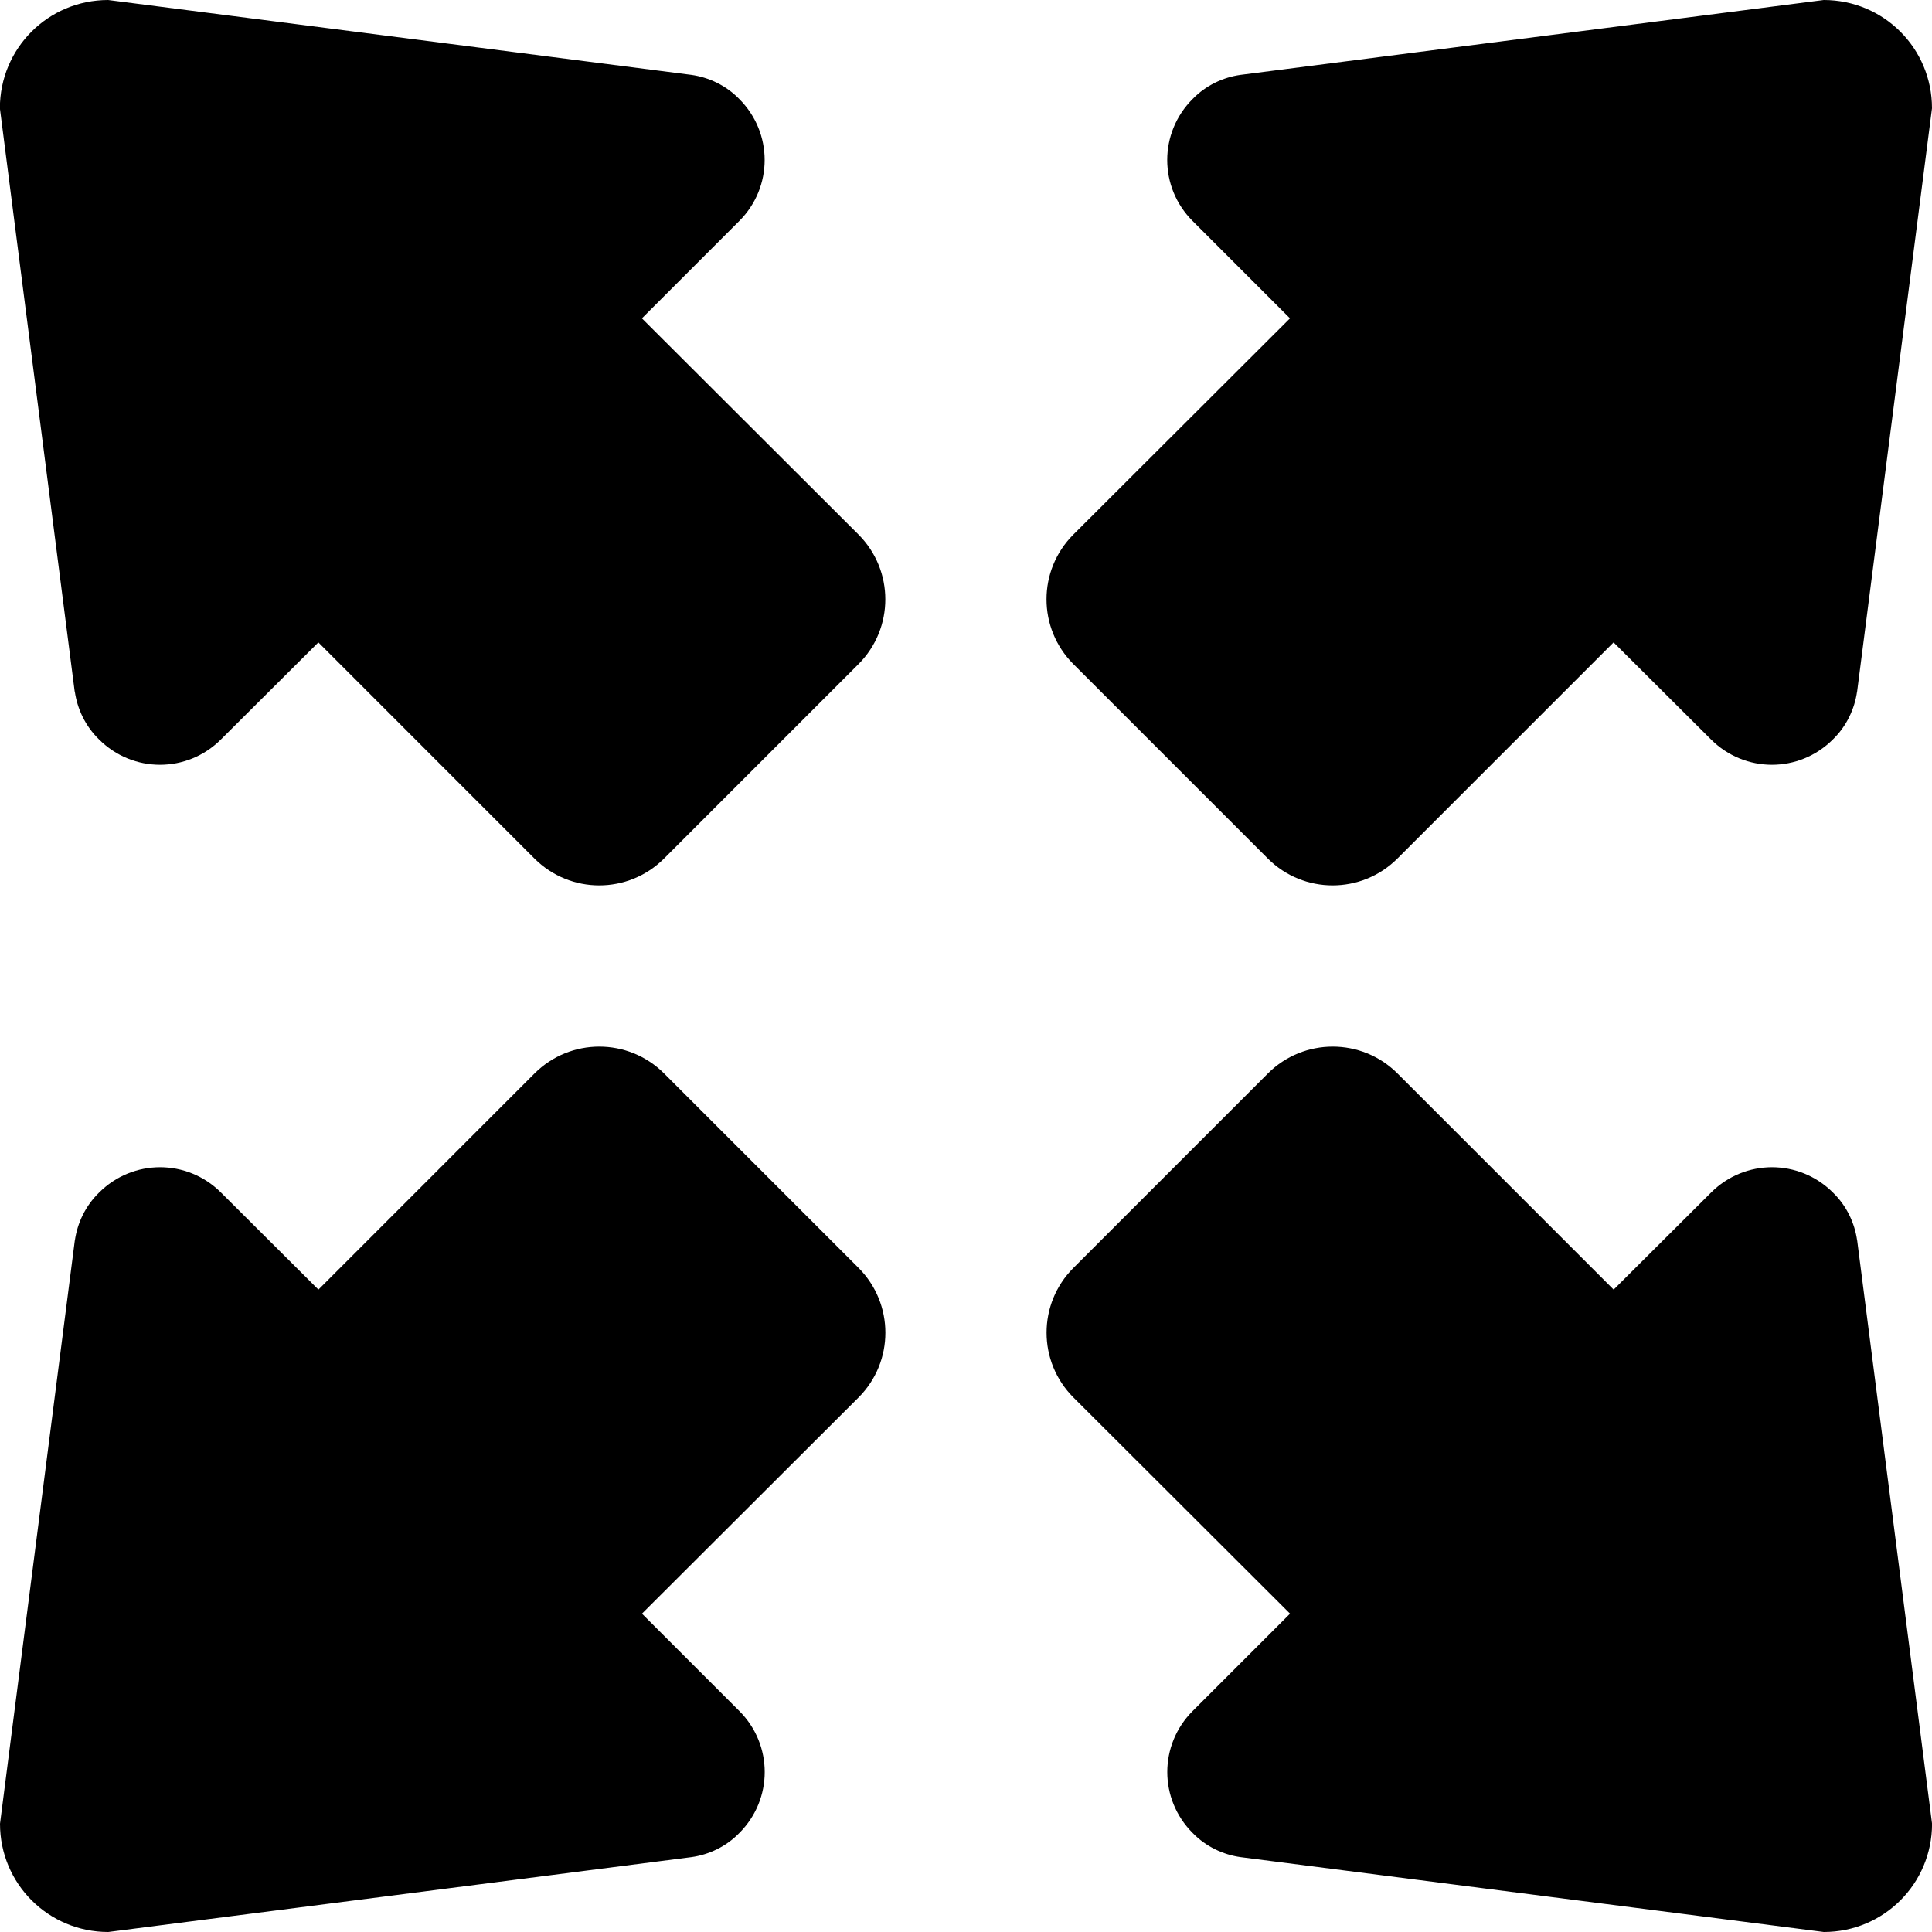 <?xml version="1.0" encoding="utf-8"?>
<!-- Generated by IcoMoon.io -->
<!DOCTYPE svg PUBLIC "-//W3C//DTD SVG 1.1//EN" "http://www.w3.org/Graphics/SVG/1.1/DTD/svg11.dtd">
<svg version="1.1" xmlns="http://www.w3.org/2000/svg" xmlns:xlink="http://www.w3.org/1999/xlink" width="32" height="32" viewBox="0 0 32 32">
<path d="M1.239 20.546l-1.239 9.661c0 0.993 0.8 1.793 1.793 1.793l9.66-1.24c0.287-0.040 0.573-0.173 0.793-0.4 0.56-0.56 0.56-1.459 0-2.020l-1.613-1.613 3.587-3.58c0.593-0.593 0.593-1.553 0-2.147l-3.22-3.22c-0.594-0.593-1.553-0.593-2.147 0l-3.579 3.58-1.613-1.607c-0.56-0.56-1.46-0.56-2.020 0-0.227 0.22-0.36 0.507-0.401 0.793zM30.76 20.546c-0.040-0.287-0.173-0.573-0.4-0.793-0.56-0.56-1.46-0.56-2.020 0l-1.613 1.607-3.58-3.58c-0.593-0.593-1.553-0.593-2.147 0l-3.22 3.22c-0.594 0.593-0.594 1.553 0 2.147l3.587 3.58-1.613 1.613c-0.56 0.561-0.56 1.46 0 2.020 0.22 0.227 0.507 0.36 0.793 0.4l9.661 1.24c0.993 0 1.793-0.8 1.793-1.793l-1.24-9.661zM1.239 11.454c0.041 0.286 0.174 0.573 0.401 0.793 0.56 0.56 1.46 0.56 2.020 0l1.613-1.607 3.579 3.58c0.594 0.593 1.553 0.593 2.147 0l3.22-3.22c0.593-0.593 0.593-1.553 0-2.147l-3.587-3.58 1.613-1.613c0.56-0.56 0.56-1.46 0-2.020-0.22-0.227-0.507-0.36-0.793-0.4l-9.661-1.24c-0.993 0-1.793 0.8-1.793 1.793l1.239 9.661zM30.76 11.454l1.24-9.661c0-0.993-0.8-1.793-1.793-1.793l-9.661 1.24c-0.287 0.040-0.573 0.173-0.793 0.4-0.56 0.56-0.56 1.46 0 2.020l1.613 1.613-3.587 3.58c-0.594 0.593-0.594 1.553 0 2.147l3.22 3.22c0.593 0.593 1.553 0.593 2.147 0l3.58-3.58 1.613 1.607c0.56 0.56 1.46 0.56 2.020 0 0.227-0.22 0.36-0.507 0.4-0.793z"></path>
</svg>
